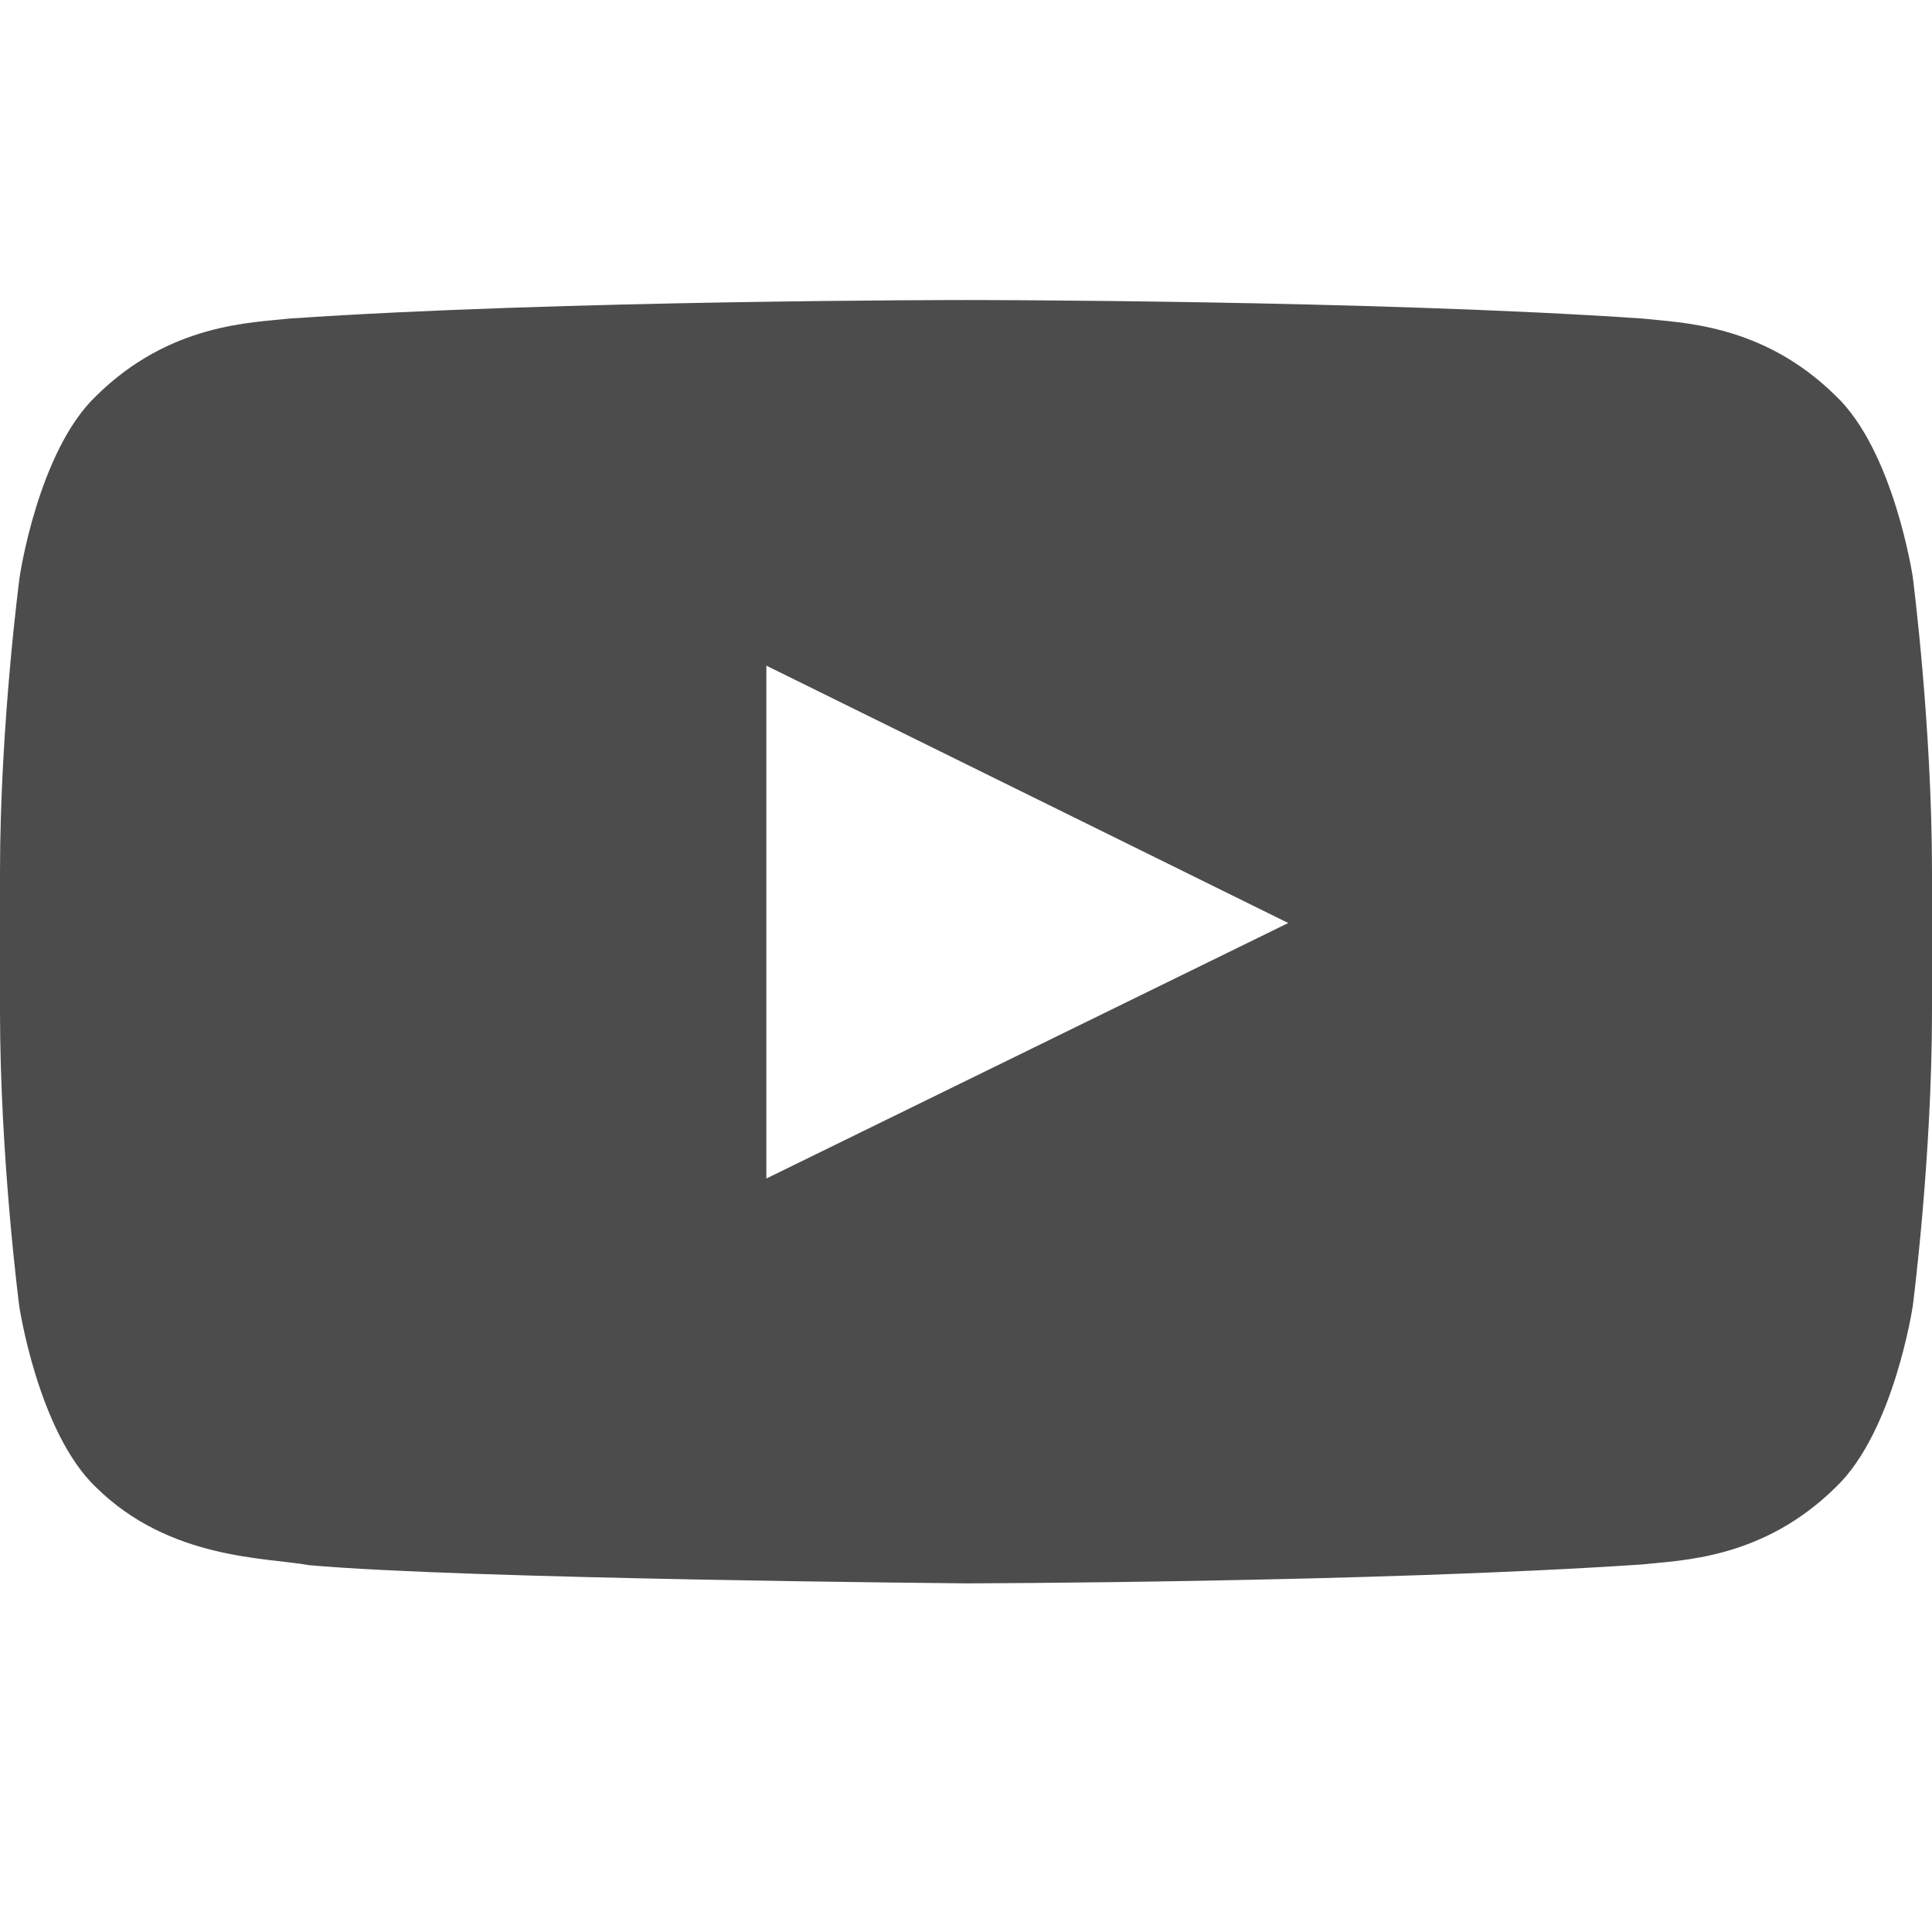 <svg width="24" height="24" viewBox="0 0 24 24" fill="none" xmlns="http://www.w3.org/2000/svg">
<g opacity="0.7" clip-path="url(#clip0_1_1996)">
<g clip-path="url(#clip1_1_1996)">
<path d="M23.761 7.167C23.761 7.167 23.527 5.604 22.805 4.918C21.891 4.015 20.869 4.01 20.4 3.957C17.044 3.727 12.005 3.727 12.005 3.727H11.995C11.995 3.727 6.956 3.727 3.6 3.957C3.131 4.01 2.109 4.015 1.195 4.918C0.473 5.604 0.244 7.167 0.244 7.167C0.244 7.167 0 9.004 0 10.837V12.555C0 14.387 0.239 16.225 0.239 16.225C0.239 16.225 0.473 17.787 1.191 18.474C2.105 19.377 3.305 19.346 3.839 19.443C5.761 19.616 12 19.669 12 19.669C12 19.669 17.044 19.66 20.4 19.434C20.869 19.381 21.891 19.377 22.805 18.474C23.527 17.787 23.761 16.225 23.761 16.225C23.761 16.225 24 14.392 24 12.555V10.837C24 9.004 23.761 7.167 23.761 7.167ZM9.52 14.64V8.269L16.003 11.466L9.52 14.64Z" fill="black"/>
</g>
</g>
<defs>
<clipPath id="clip0_1_1996">
<rect width="24" height="17" fill="white" transform="translate(0 3)"/>
</clipPath>
<clipPath id="clip1_1_1996">
<rect width="24" height="17" fill="white" transform="translate(0 3)"/>
</clipPath>
</defs>
</svg>
